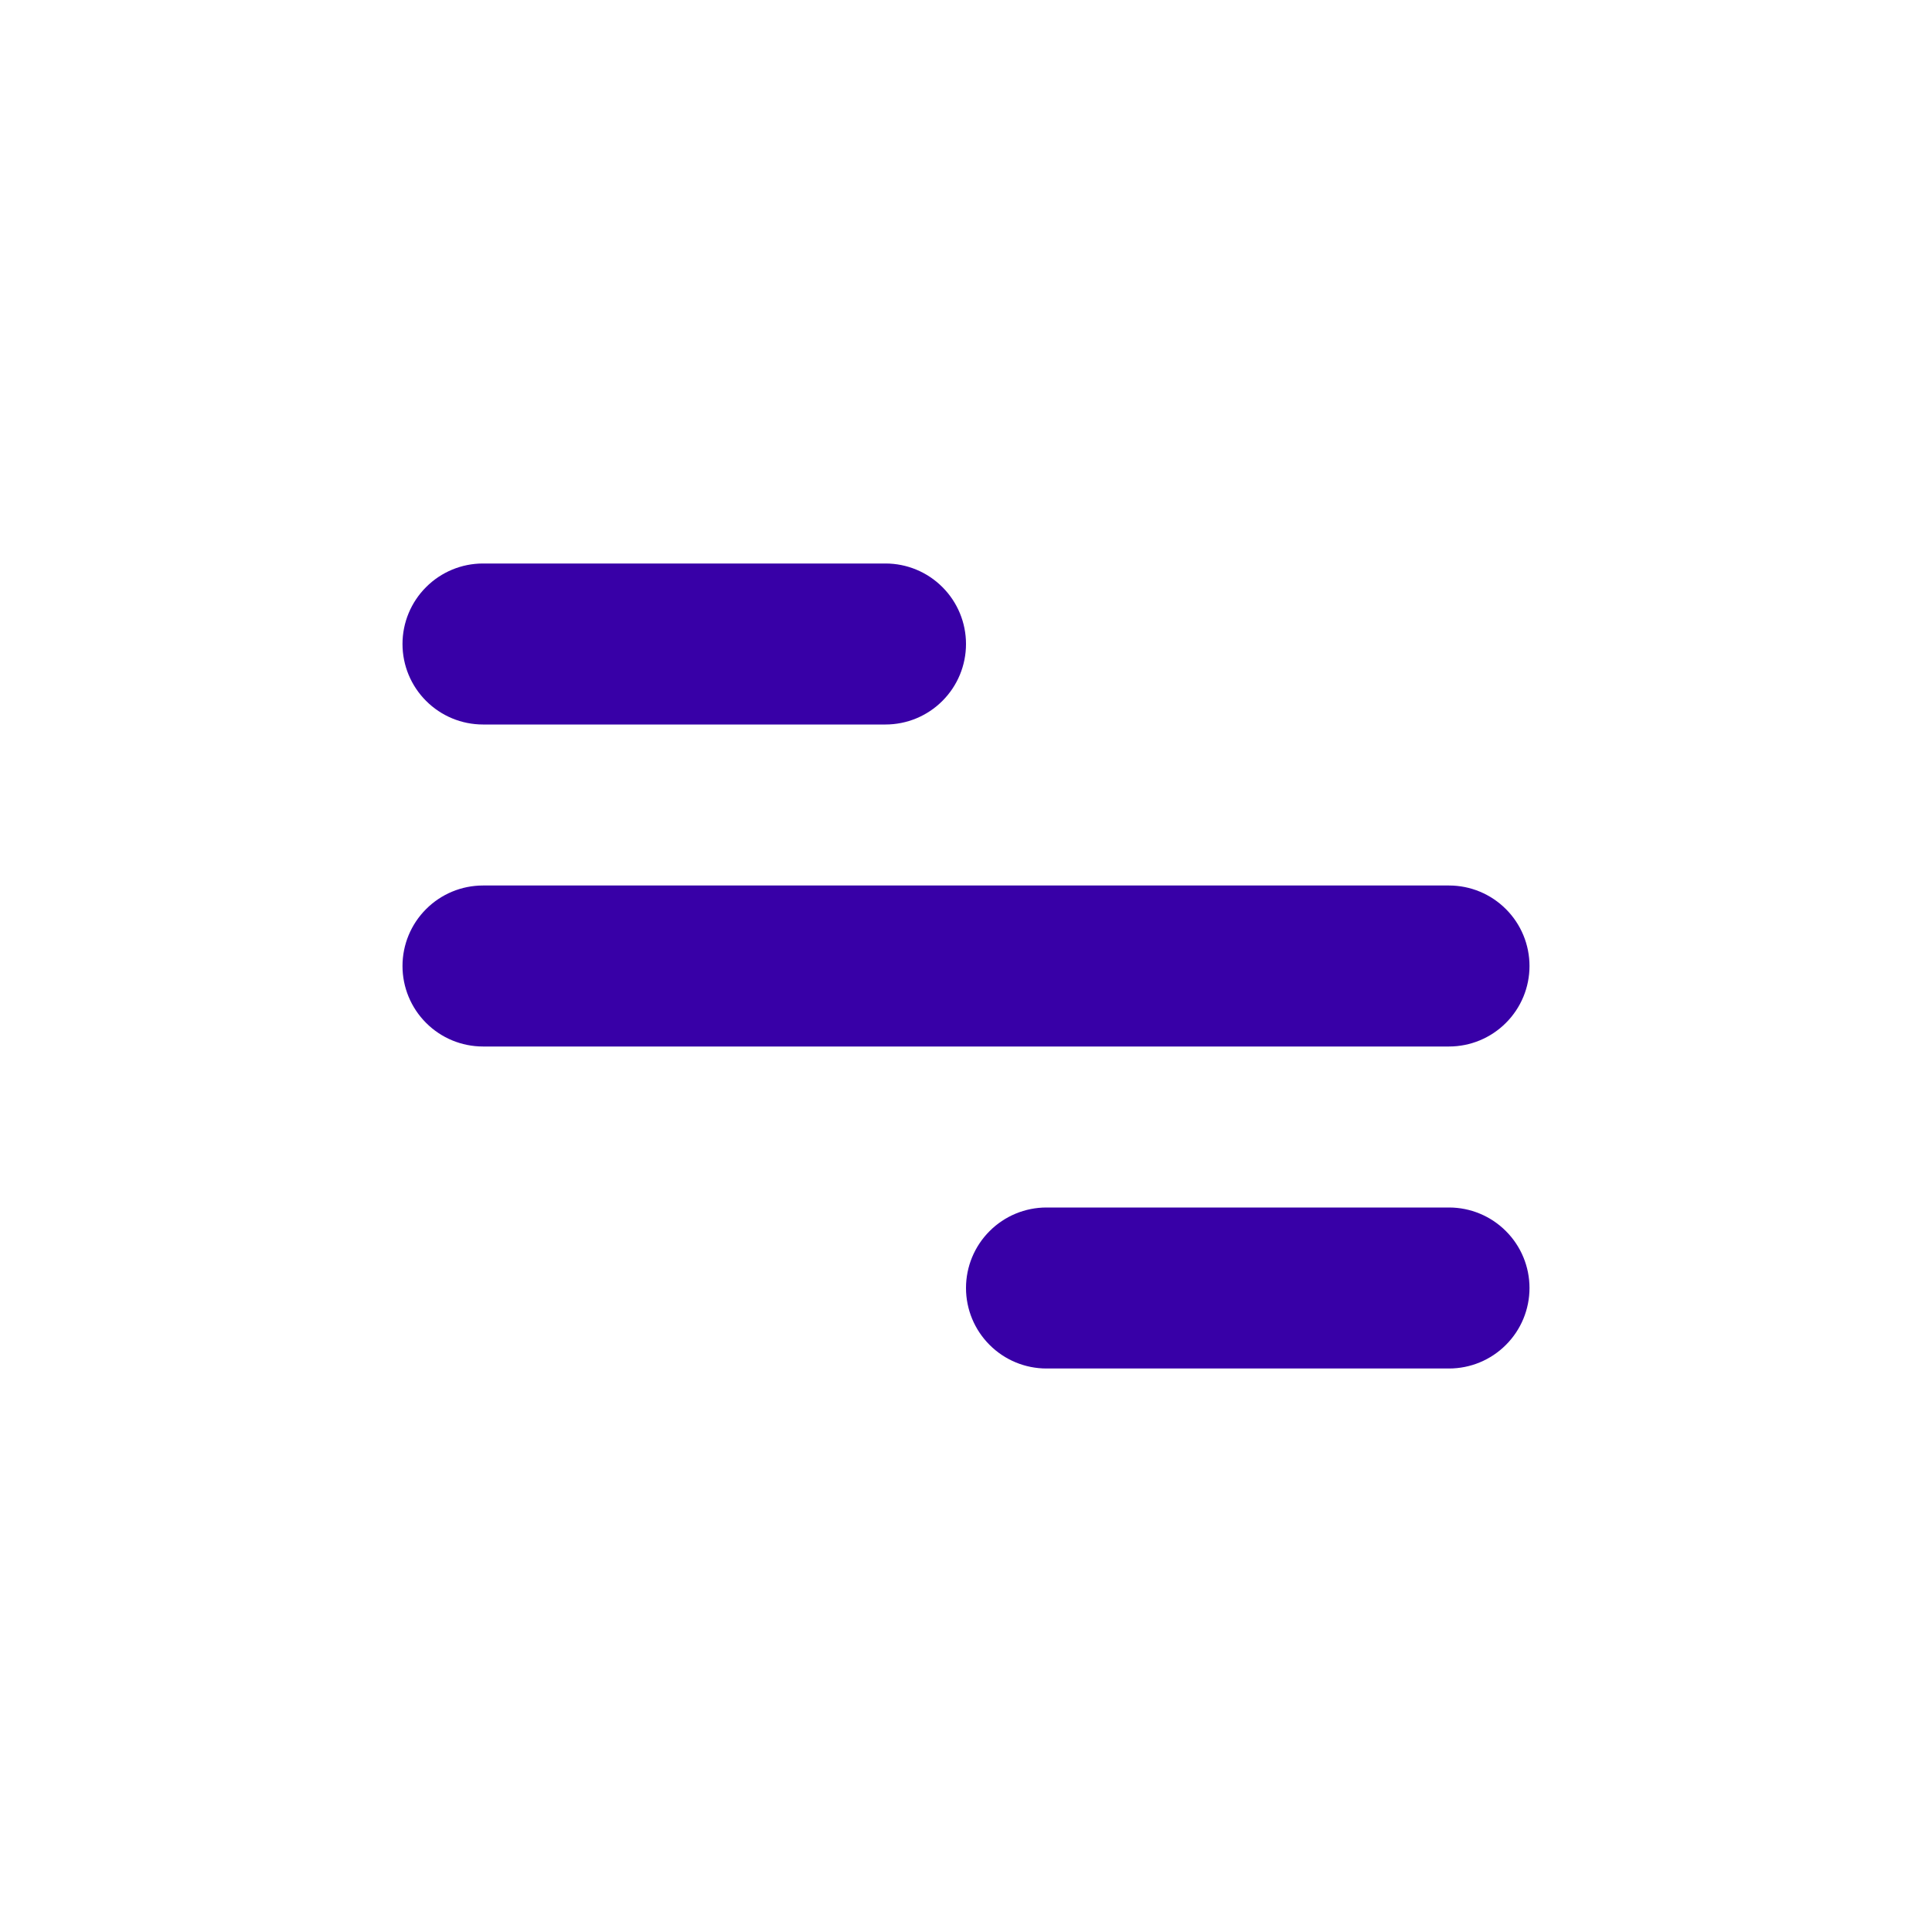 <svg width="42" height="42" viewBox="0 0 42 42" fill="none" xmlns="http://www.w3.org/2000/svg">
<path d="M10.5 12.25H19.25C19.714 12.25 20.159 12.434 20.487 12.763C20.816 13.091 21 13.536 21 14C21 14.464 20.816 14.909 20.487 15.237C20.159 15.566 19.714 15.75 19.25 15.75H10.5C10.036 15.75 9.591 15.566 9.263 15.237C8.934 14.909 8.75 14.464 8.75 14C8.75 13.536 8.934 13.091 9.263 12.763C9.591 12.434 10.036 12.25 10.5 12.25ZM22.75 26.25H31.5C31.964 26.25 32.409 26.434 32.737 26.763C33.066 27.091 33.25 27.536 33.25 28C33.25 28.464 33.066 28.909 32.737 29.237C32.409 29.566 31.964 29.75 31.5 29.75H22.75C22.286 29.75 21.841 29.566 21.513 29.237C21.184 28.909 21 28.464 21 28C21 27.536 21.184 27.091 21.513 26.763C21.841 26.434 22.286 26.25 22.75 26.25ZM10.5 19.25H31.5C31.964 19.25 32.409 19.434 32.737 19.763C33.066 20.091 33.25 20.536 33.25 21C33.25 21.464 33.066 21.909 32.737 22.237C32.409 22.566 31.964 22.75 31.5 22.75H10.5C10.036 22.75 9.591 22.566 9.263 22.237C8.934 21.909 8.75 21.464 8.75 21C8.75 20.536 8.934 20.091 9.263 19.763C9.591 19.434 10.036 19.25 10.5 19.25Z" fill="#3800A7"/>
</svg>
